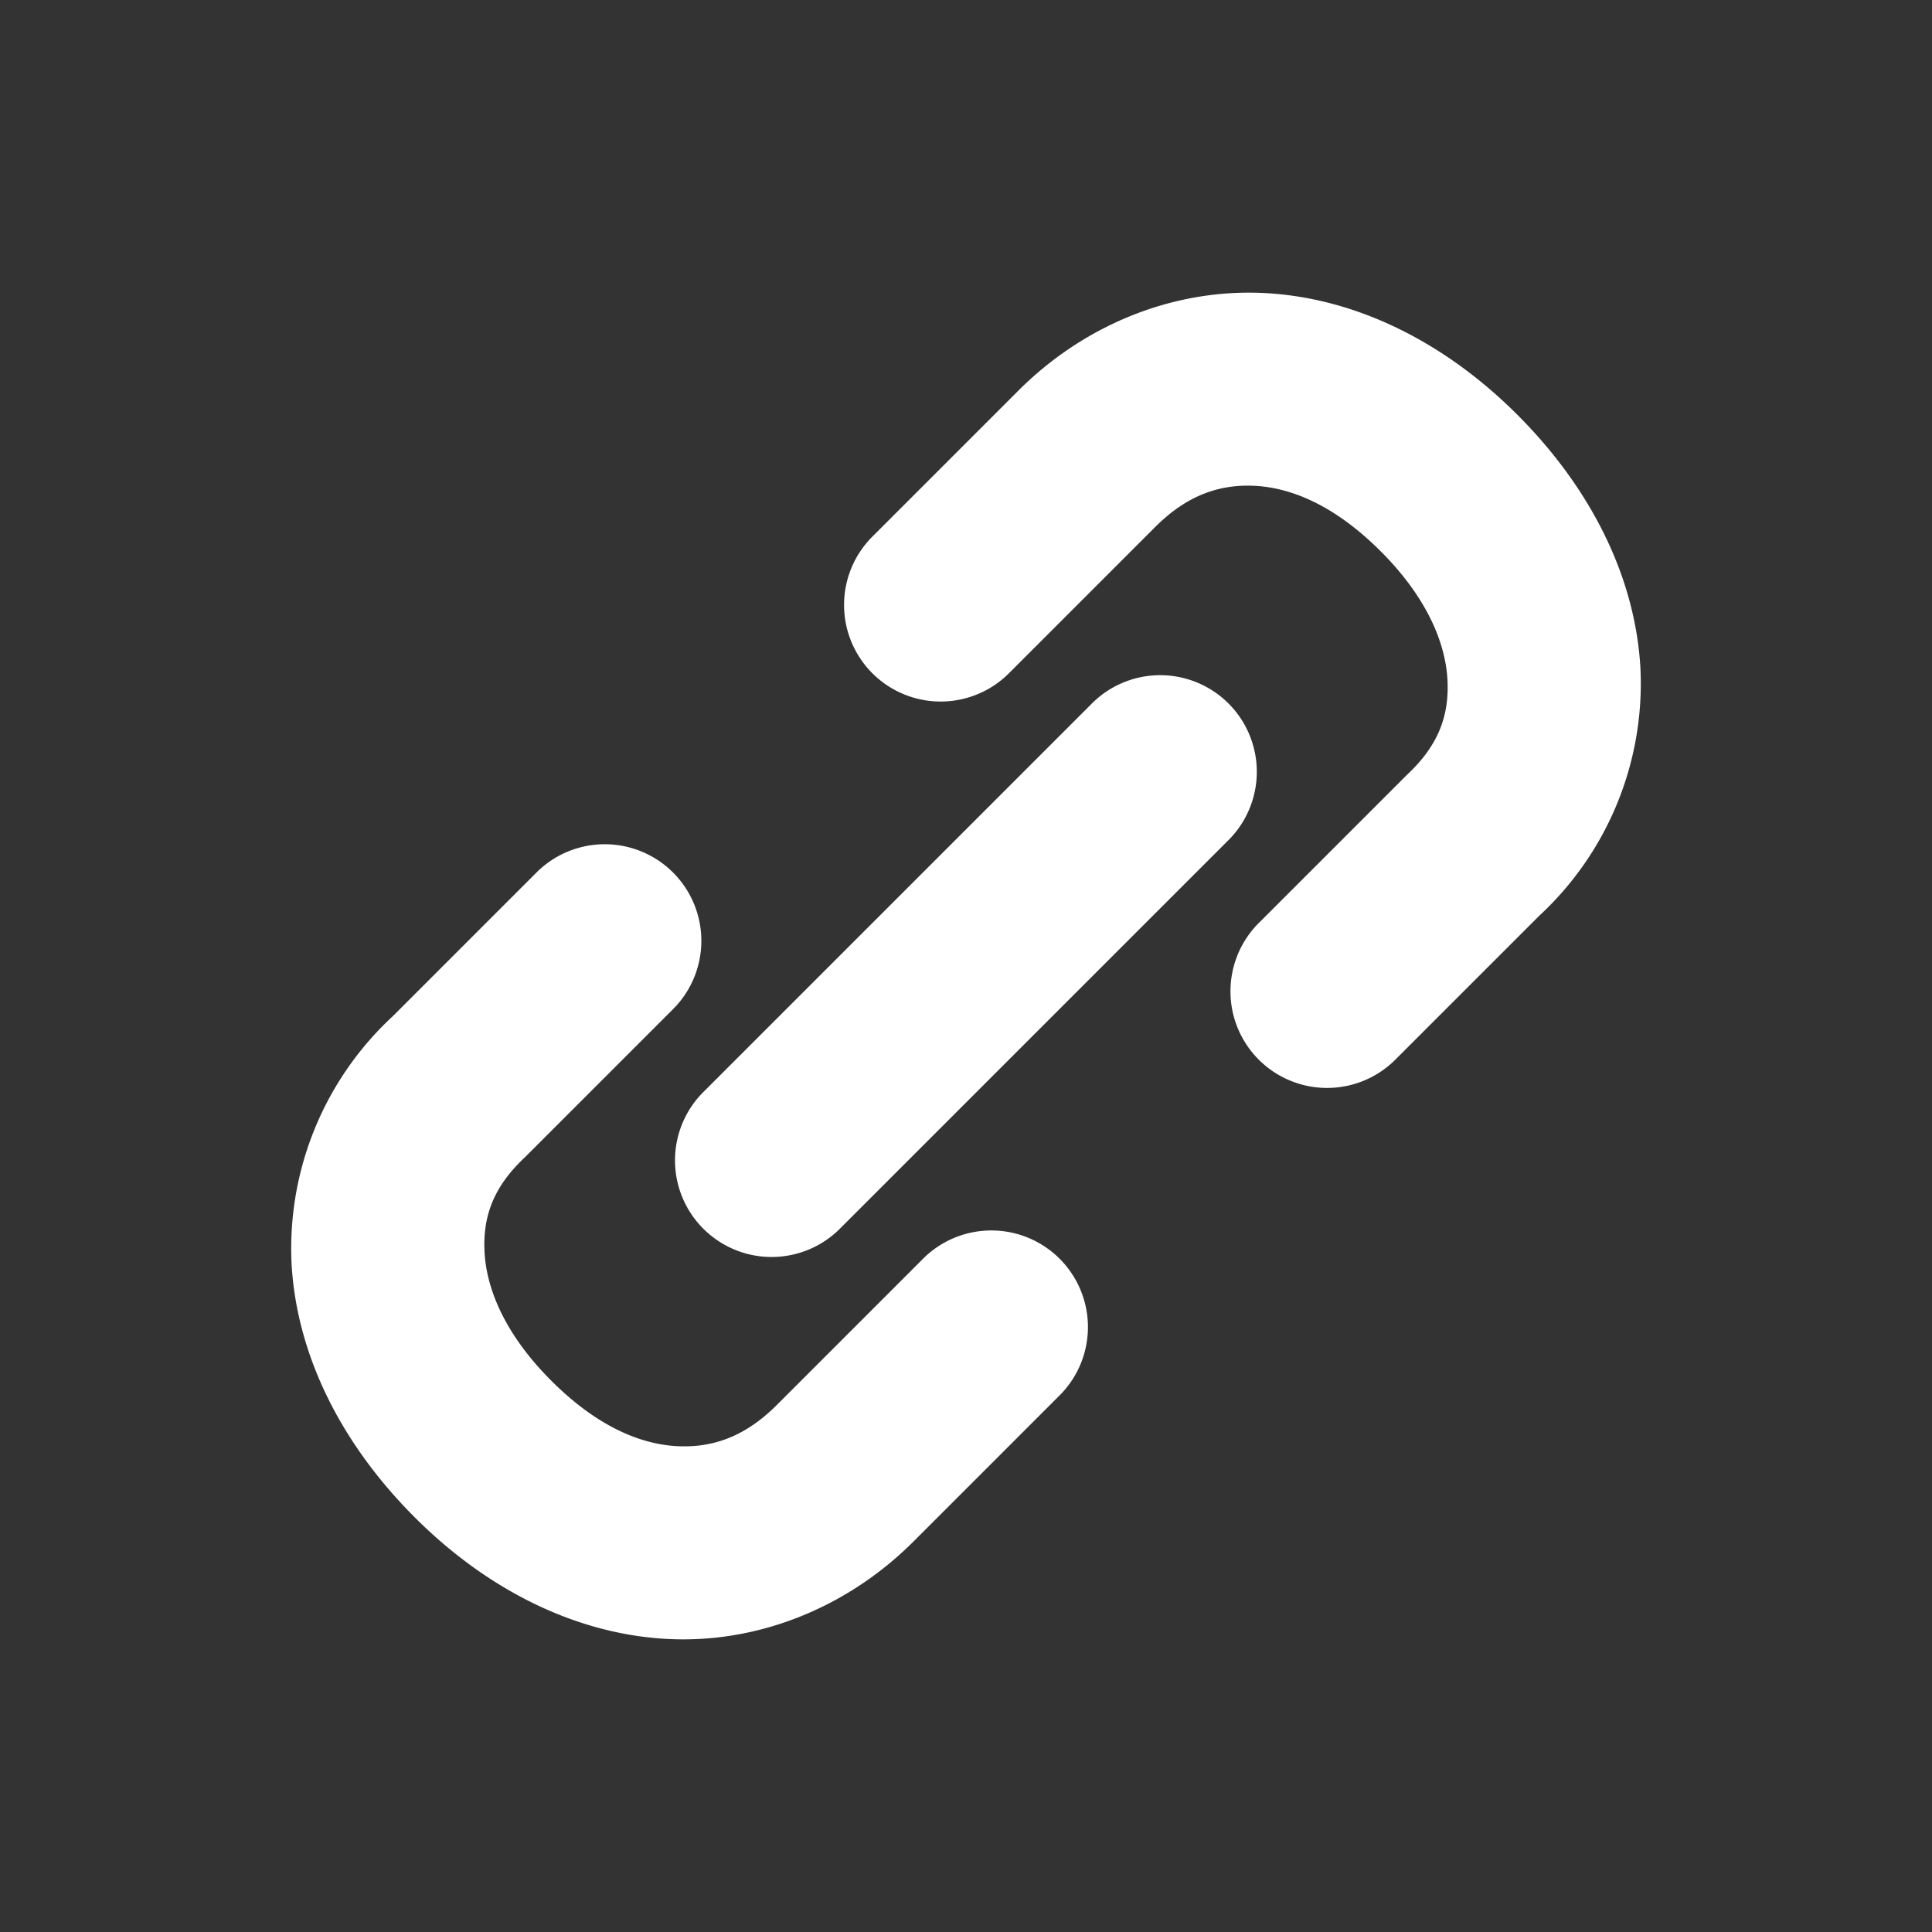 <svg xmlns="http://www.w3.org/2000/svg" viewBox="0 0 20 20" xml:space="preserve">
    <rect x="0" y="0" width="20" height="20" fill="#333333" stroke="none"/>
    <path style="color:#000;font-style:normal;font-variant:normal;font-weight:400;font-stretch:normal;font-size:medium;line-height:normal;font-family:sans-serif;font-variant-ligatures:normal;font-variant-position:normal;font-variant-caps:normal;font-variant-numeric:normal;font-variant-alternates:normal;font-feature-settings:normal;text-indent:0;text-align:start;text-decoration:none;text-decoration-line:none;text-decoration-style:solid;text-decoration-color:#000;letter-spacing:normal;word-spacing:normal;text-transform:none;writing-mode:lr-tb;direction:ltr;text-orientation:mixed;dominant-baseline:auto;baseline-shift:baseline;text-anchor:start;white-space:normal;shape-padding:0;clip-rule:nonzero;display:inline;overflow:visible;visibility:visible;isolation:auto;mix-blend-mode:normal;color-interpolation:sRGB;color-interpolation-filters:linearRGB;solid-color:#000;solid-opacity:1;vector-effect:none;fill:#fff;fill-opacity:1;fill-rule:nonzero;stroke:none;stroke-width:2;stroke-linecap:round;stroke-linejoin:round;stroke-miterlimit:4;stroke-dasharray:none;stroke-dashoffset:0;stroke-opacity:1;marker:none;color-rendering:auto;image-rendering:auto;shape-rendering:auto;text-rendering:auto;enable-background:accumulate" d="M6.23 8.74a1 1 0 0 0-.687.303L4.066 10.52a3.275 3.275 0 0 0-1.048 2.556c.051.946.51 1.866 1.275 2.631.766.766 1.69 1.215 2.629 1.26.94.045 1.858-.333 2.535-1.01l1.5-1.5a1 1 0 1 0-1.414-1.414l-1.5 1.5c-.323.323-.654.445-1.027.428-.373-.018-.825-.194-1.309-.678-.485-.485-.67-.954-.691-1.328-.02-.374.094-.682.418-.985a1 1 0 0 0 .023-.023l1.5-1.5A1 1 0 0 0 6.23 8.74zm6.848-5.707c-.94-.044-1.858.333-2.535 1.01l-1.5 1.5a1 1 0 1 0 1.414 1.414l1.5-1.5c.323-.323.654-.445 1.027-.428.373.018.825.194 1.309.678.485.485.67.954.691 1.328.02.374-.094.682-.418.985a1 1 0 0 0-.023.023l-1.5 1.5a1 1 0 1 0 1.414 1.414l1.477-1.477a3.275 3.275 0 0 0 1.048-2.556c-.051-.946-.51-1.866-1.275-2.631-.766-.766-1.69-1.215-2.629-1.26zM11.98 6.99a1 1 0 0 0-.687.303l-4 4a1 1 0 1 0 1.414 1.414l4-4a1 1 0 0 0-.727-1.717z"/>
</svg>
